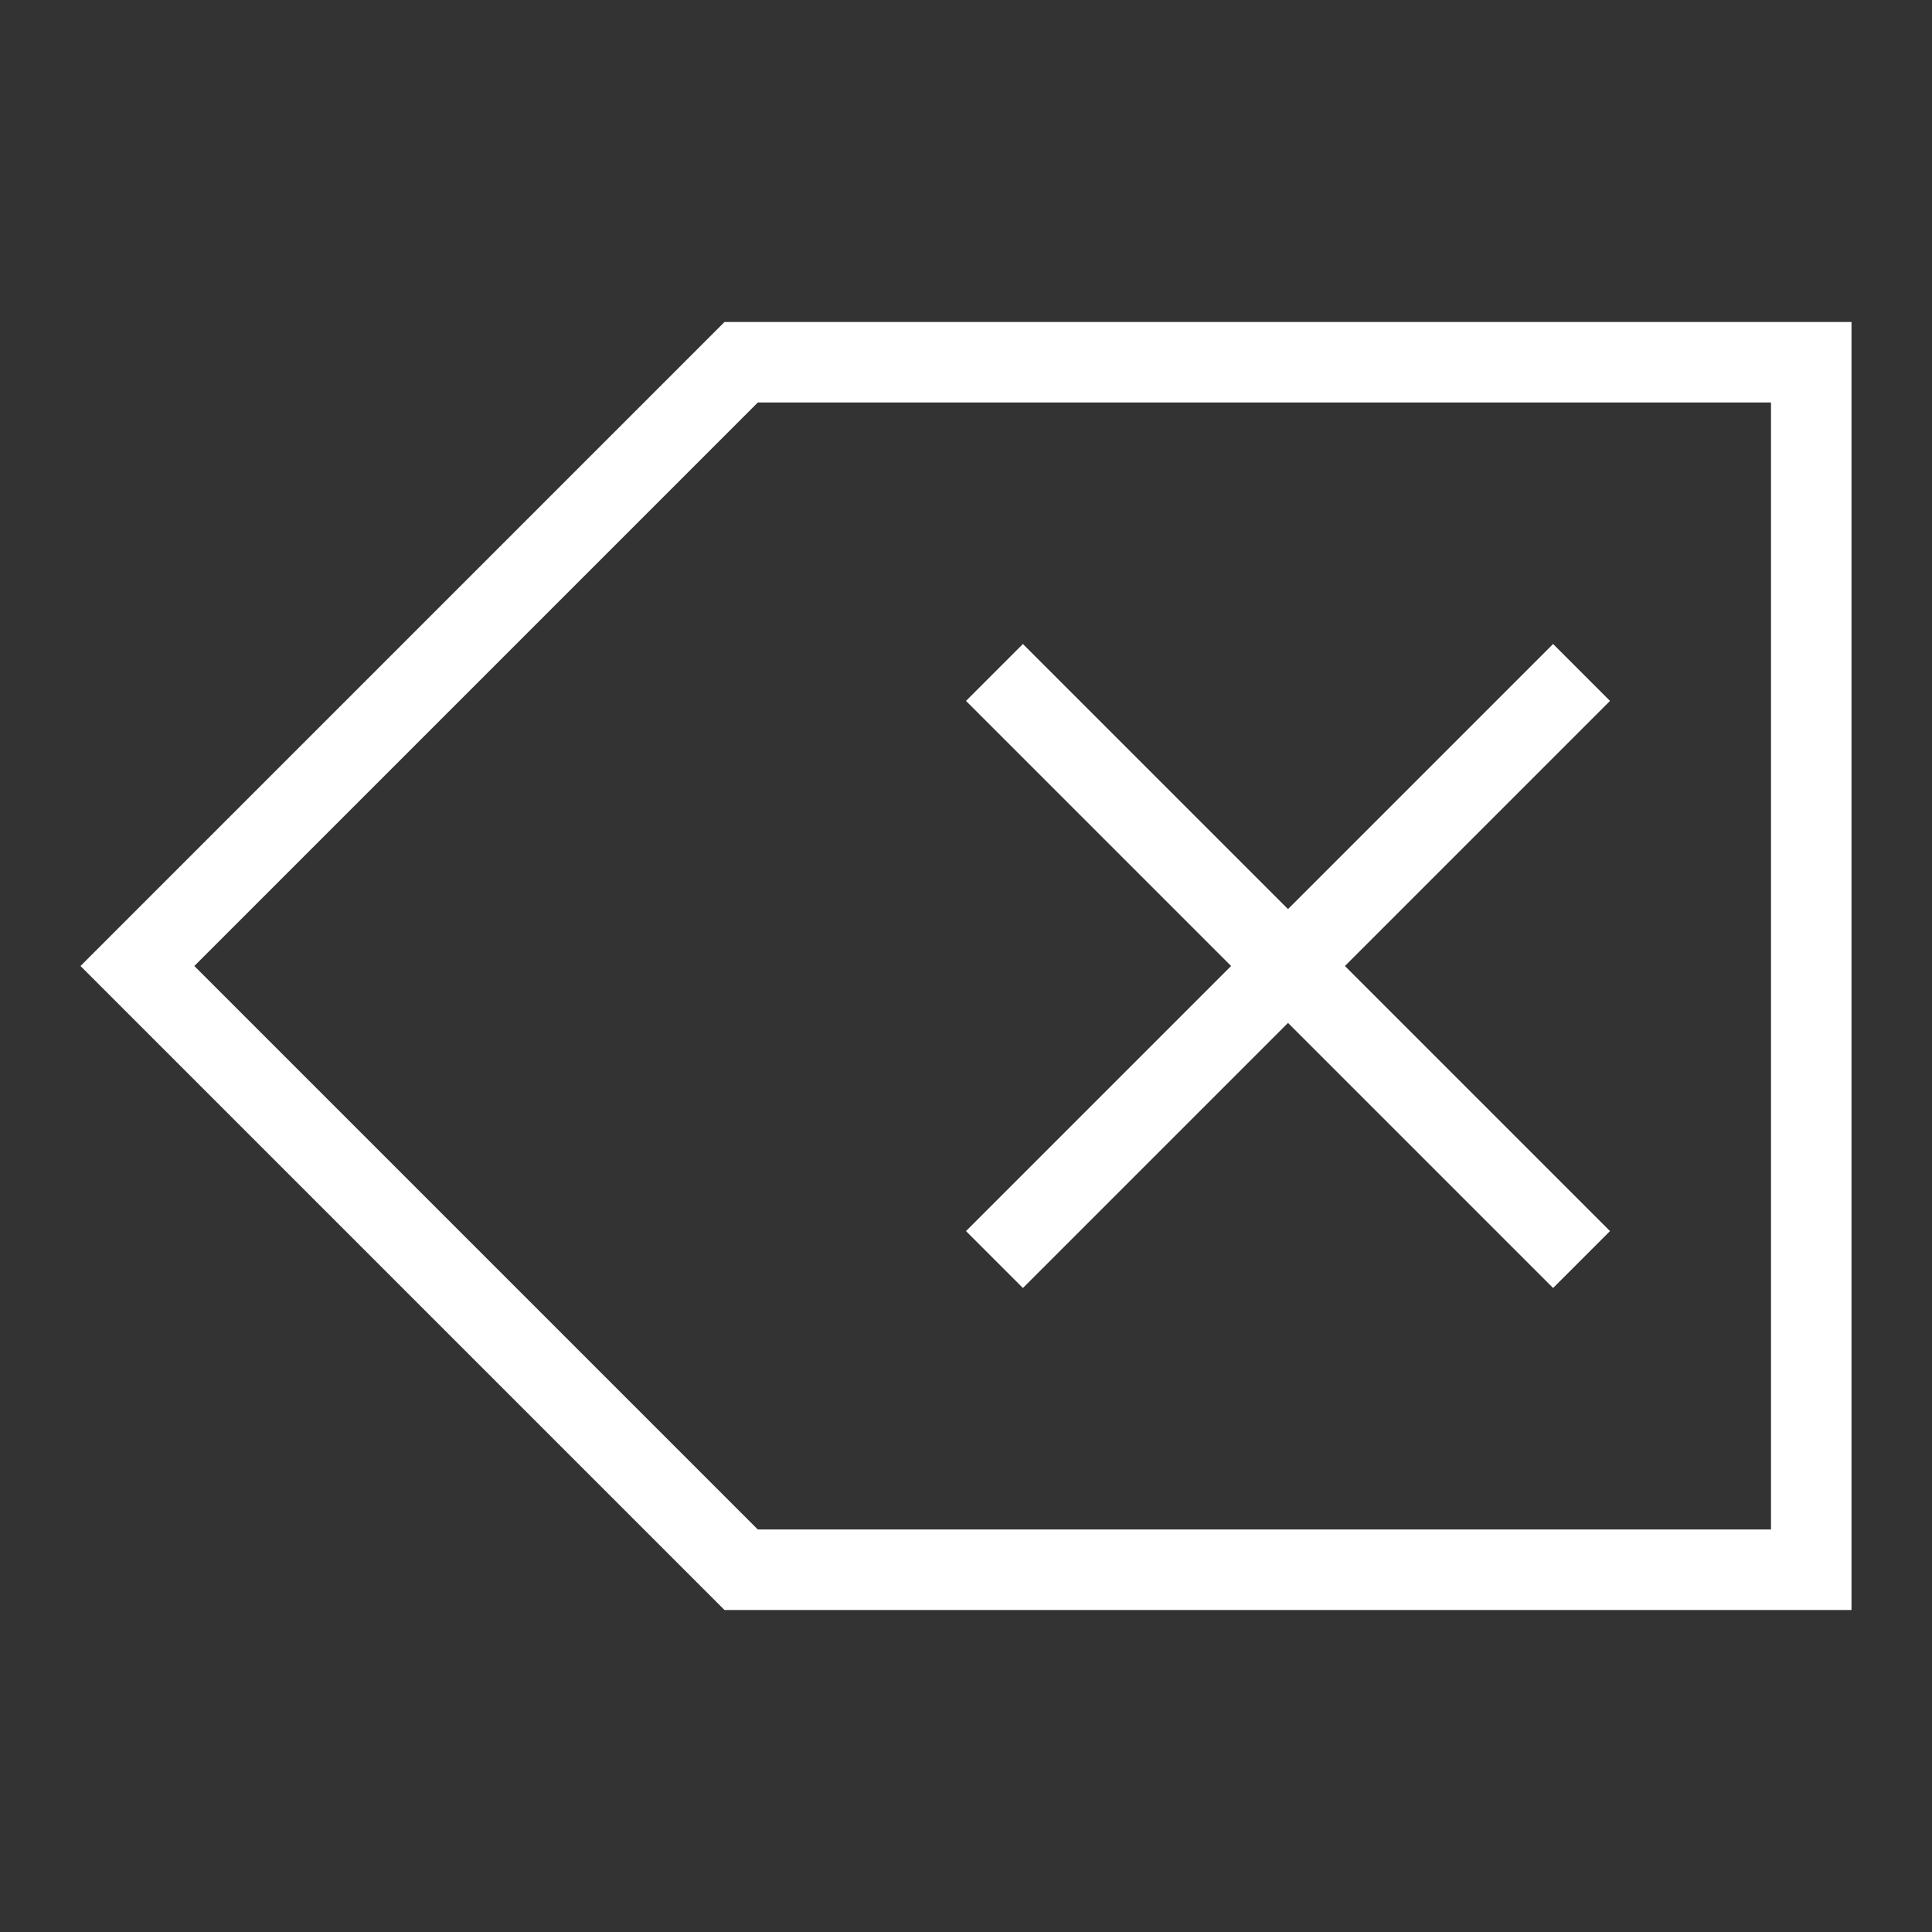 <?xml version="1.0" encoding="UTF-8" standalone="no"?>
<!-- Created with Inkscape (http://www.inkscape.org/) -->

<svg
   xmlns:dc="http://purl.org/dc/elements/1.1/"
   xmlns:cc="http://creativecommons.org/ns#"
   xmlns:rdf="http://www.w3.org/1999/02/22-rdf-syntax-ns#"
   xmlns:svg="http://www.w3.org/2000/svg"
   xmlns="http://www.w3.org/2000/svg"
   xmlns:sodipodi="http://sodipodi.sourceforge.net/DTD/sodipodi-0.dtd"
   xmlns:inkscape="http://www.inkscape.org/namespaces/inkscape"
   width="24"
   height="24"
   id="svg3754"
   version="1.1"
   inkscape:version="0.91pre2 r"
   sodipodi:docname="edit-clear.svg">
  <rect width="100%" height="100%" fill="#333333" stroke="none"/>
  <defs
     id="defs3756">
    <linearGradient
       id="linearGradient3257">
      <stop
         id="stop3259"
         style="stop-color:#a50000;stop-opacity:1"
         offset="0" />
      <stop
         id="stop3261"
         style="stop-color:#e73800;stop-opacity:1"
         offset="1" />
    </linearGradient>
  </defs>
  <sodipodi:namedview
     id="base"
     pagecolor="#ffffff"
     bordercolor="#666666"
     borderopacity="1.0"
     inkscape:pageopacity="0.0"
     inkscape:pageshadow="2"
     inkscape:zoom="11.313708"
     inkscape:cx="4.3635786"
     inkscape:cy="9.5536218"
     inkscape:document-units="px"
     inkscape:current-layer="layer1"
     showgrid="true"
     fit-margin-top="0"
     fit-margin-left="0"
     fit-margin-right="0"
     fit-margin-bottom="0"
     inkscape:window-width="1366"
     inkscape:window-height="672"
     inkscape:window-x="-4"
     inkscape:window-y="25"
     inkscape:window-maximized="1"
     inkscape:showpageshadow="false">
    <inkscape:grid
       type="xygrid"
       id="grid4150"
       originx="1px"
       originy="1px" />
    <sodipodi:guide
       position="1,23"
       orientation="22,0"
       id="guide4134" />
    <sodipodi:guide
       position="1,1"
       orientation="0,22"
       id="guide4136" />
    <sodipodi:guide
       position="23,1"
       orientation="-22,0"
       id="guide4138" />
    <sodipodi:guide
       position="23,23"
       orientation="0,-22"
       id="guide4140" />
    <sodipodi:guide
       position="3,21"
       orientation="18,0"
       id="guide4142" />
    <sodipodi:guide
       position="3,3"
       orientation="0,18"
       id="guide4144" />
    <sodipodi:guide
       position="21,3"
       orientation="-18,0"
       id="guide4146" />
    <sodipodi:guide
       position="21,21"
       orientation="0,-18"
       id="guide4148" />
    <sodipodi:guide
       position="4,20"
       orientation="16,0"
       id="guide4150" />
    <sodipodi:guide
       position="4,4"
       orientation="0,16"
       id="guide4152" />
    <sodipodi:guide
       position="20,4"
       orientation="-16,0"
       id="guide4154" />
    <sodipodi:guide
       position="20,20"
       orientation="0,-16"
       id="guide4156" />
  </sodipodi:namedview>
  <g
     inkscape:label="Capa 1"
     inkscape:groupmode="layer"
     id="layer1"
     transform="translate(-767.571,-675.076)">
    <path
       style="opacity:1;fill:#ffffff;fill-opacity:1;stroke:none"
       d="M 8,3 0.707,10.293 0,11 0.707,11.707 8,19 22,19 22,18 22,3 8,3 Z M 8.414,4 21,4 l 0,14 -12.586,0 -7,-7 7,-7 z M 11.707,7 11,7.707 14.293,11 11,14.293 11.707,15 15,11.707 18.293,15 19,14.293 15.707,11 19,7.707 18.293,7 15,10.293 11.707,7 Z"
       transform="translate(768.571,676.076)"
       id="rect4160"
       inkscape:connector-curvature="0" />
  </g>
</svg>
